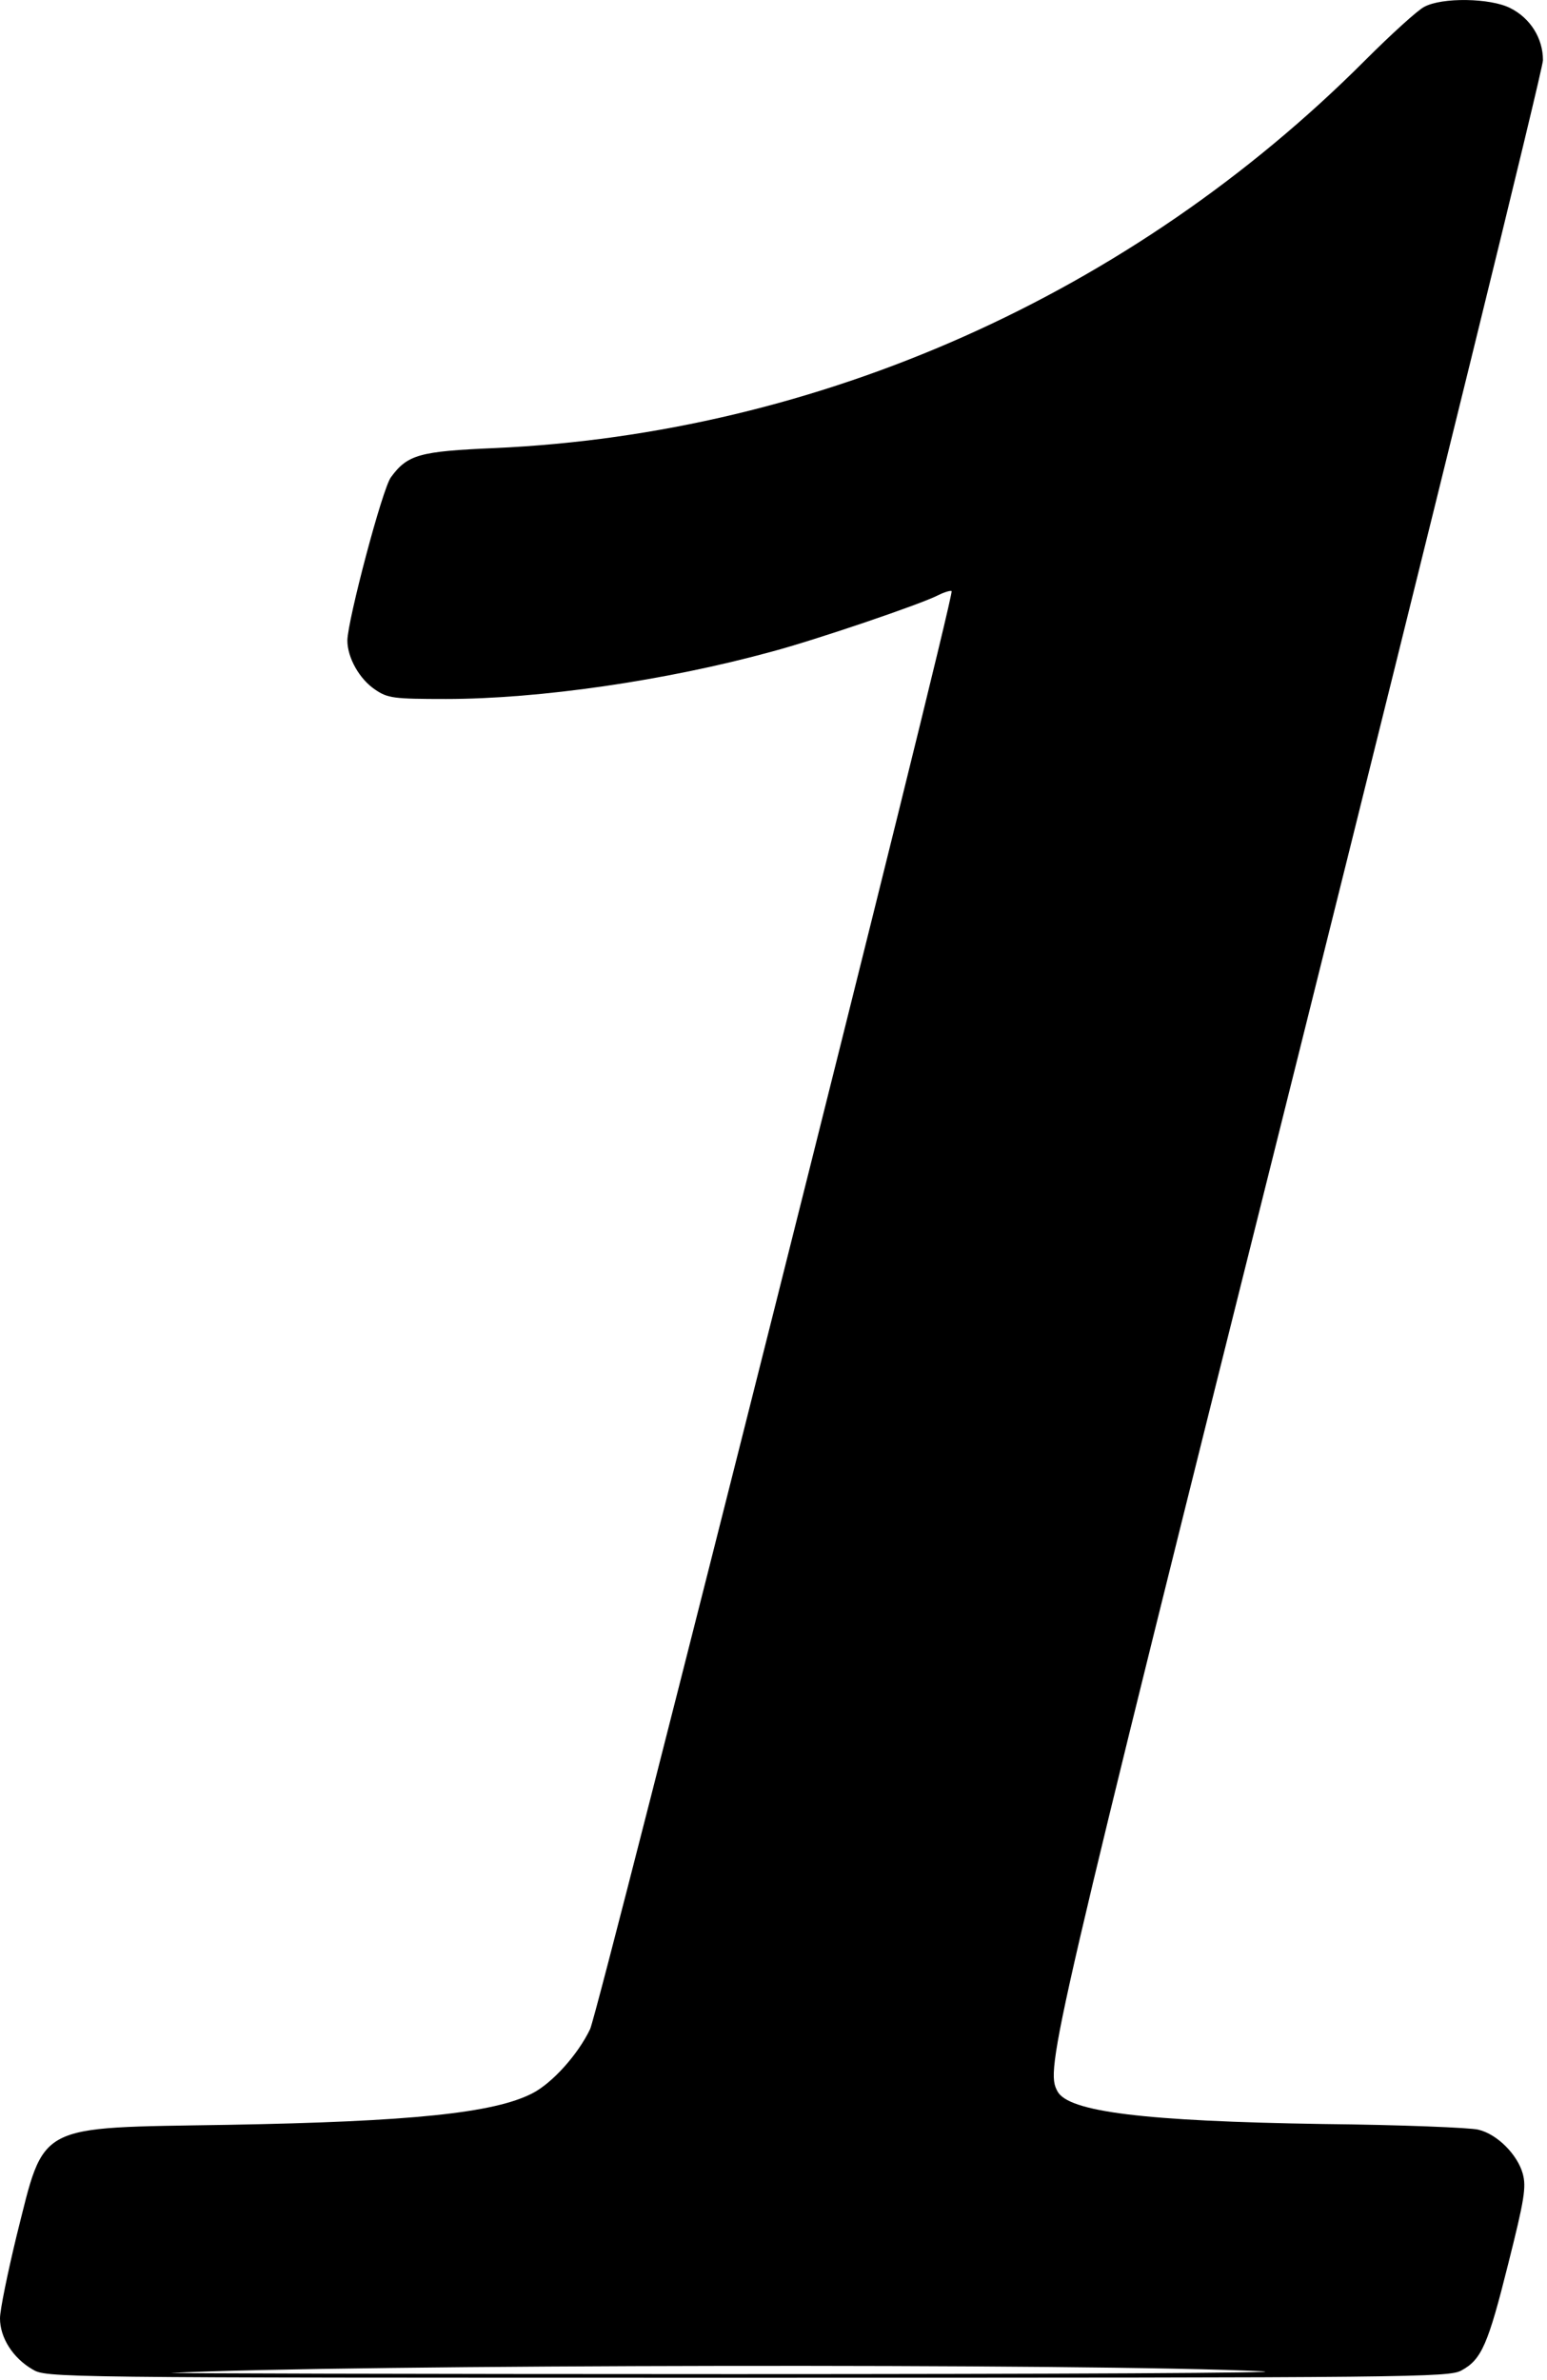 <?xml version="1.0" standalone="no"?>
<!DOCTYPE svg PUBLIC "-//W3C//DTD SVG 20010904//EN"
 "http://www.w3.org/TR/2001/REC-SVG-20010904/DTD/svg10.dtd">
<svg version="1.0" xmlns="http://www.w3.org/2000/svg"
 width="383pt" height="589pt" viewBox="0 0 383 589"
 preserveAspectRatio="xMidYMid meet">
<g transform="translate(0,589) scale(0.1,-0.1)"
fill="#000000" stroke="none">
<path d="M3526 5873 c-16 -8 -82 -68 -146 -132 -579 -580 -1353 -924 -2155
-960 -186 -8 -216 -16 -257 -72 -21 -27 -107 -353 -108 -404 0 -43 30 -96 69
-122 31 -21 45 -23 175 -23 230 0 543 45 806 117 109 29 371 118 413 140 16 8
31 12 33 10 9 -8 -873 -3512 -895 -3559 -30 -63 -94 -134 -143 -159 -95 -49
-300 -70 -753 -78 -481 -8 -453 7 -524 -275 -22 -91 -41 -183 -41 -204 0 -48
32 -98 80 -126 35 -21 38 -21 1770 -21 1651 0 1737 1 1768 18 50 27 66 64 116
264 40 159 45 190 36 223 -13 47 -63 98 -110 109 -19 5 -192 12 -385 14 -442
7 -630 30 -657 81 -30 56 -21 98 596 2563 333 1333 606 2442 606 2464 0 54
-31 104 -81 129 -49 25 -169 27 -213 3z m-401 -5852 c83 -4 -507 -7 -1310 -7
-803 0 -1428 2 -1390 3 424 21 2290 24 2700 4z"/>
</g>
</svg>
